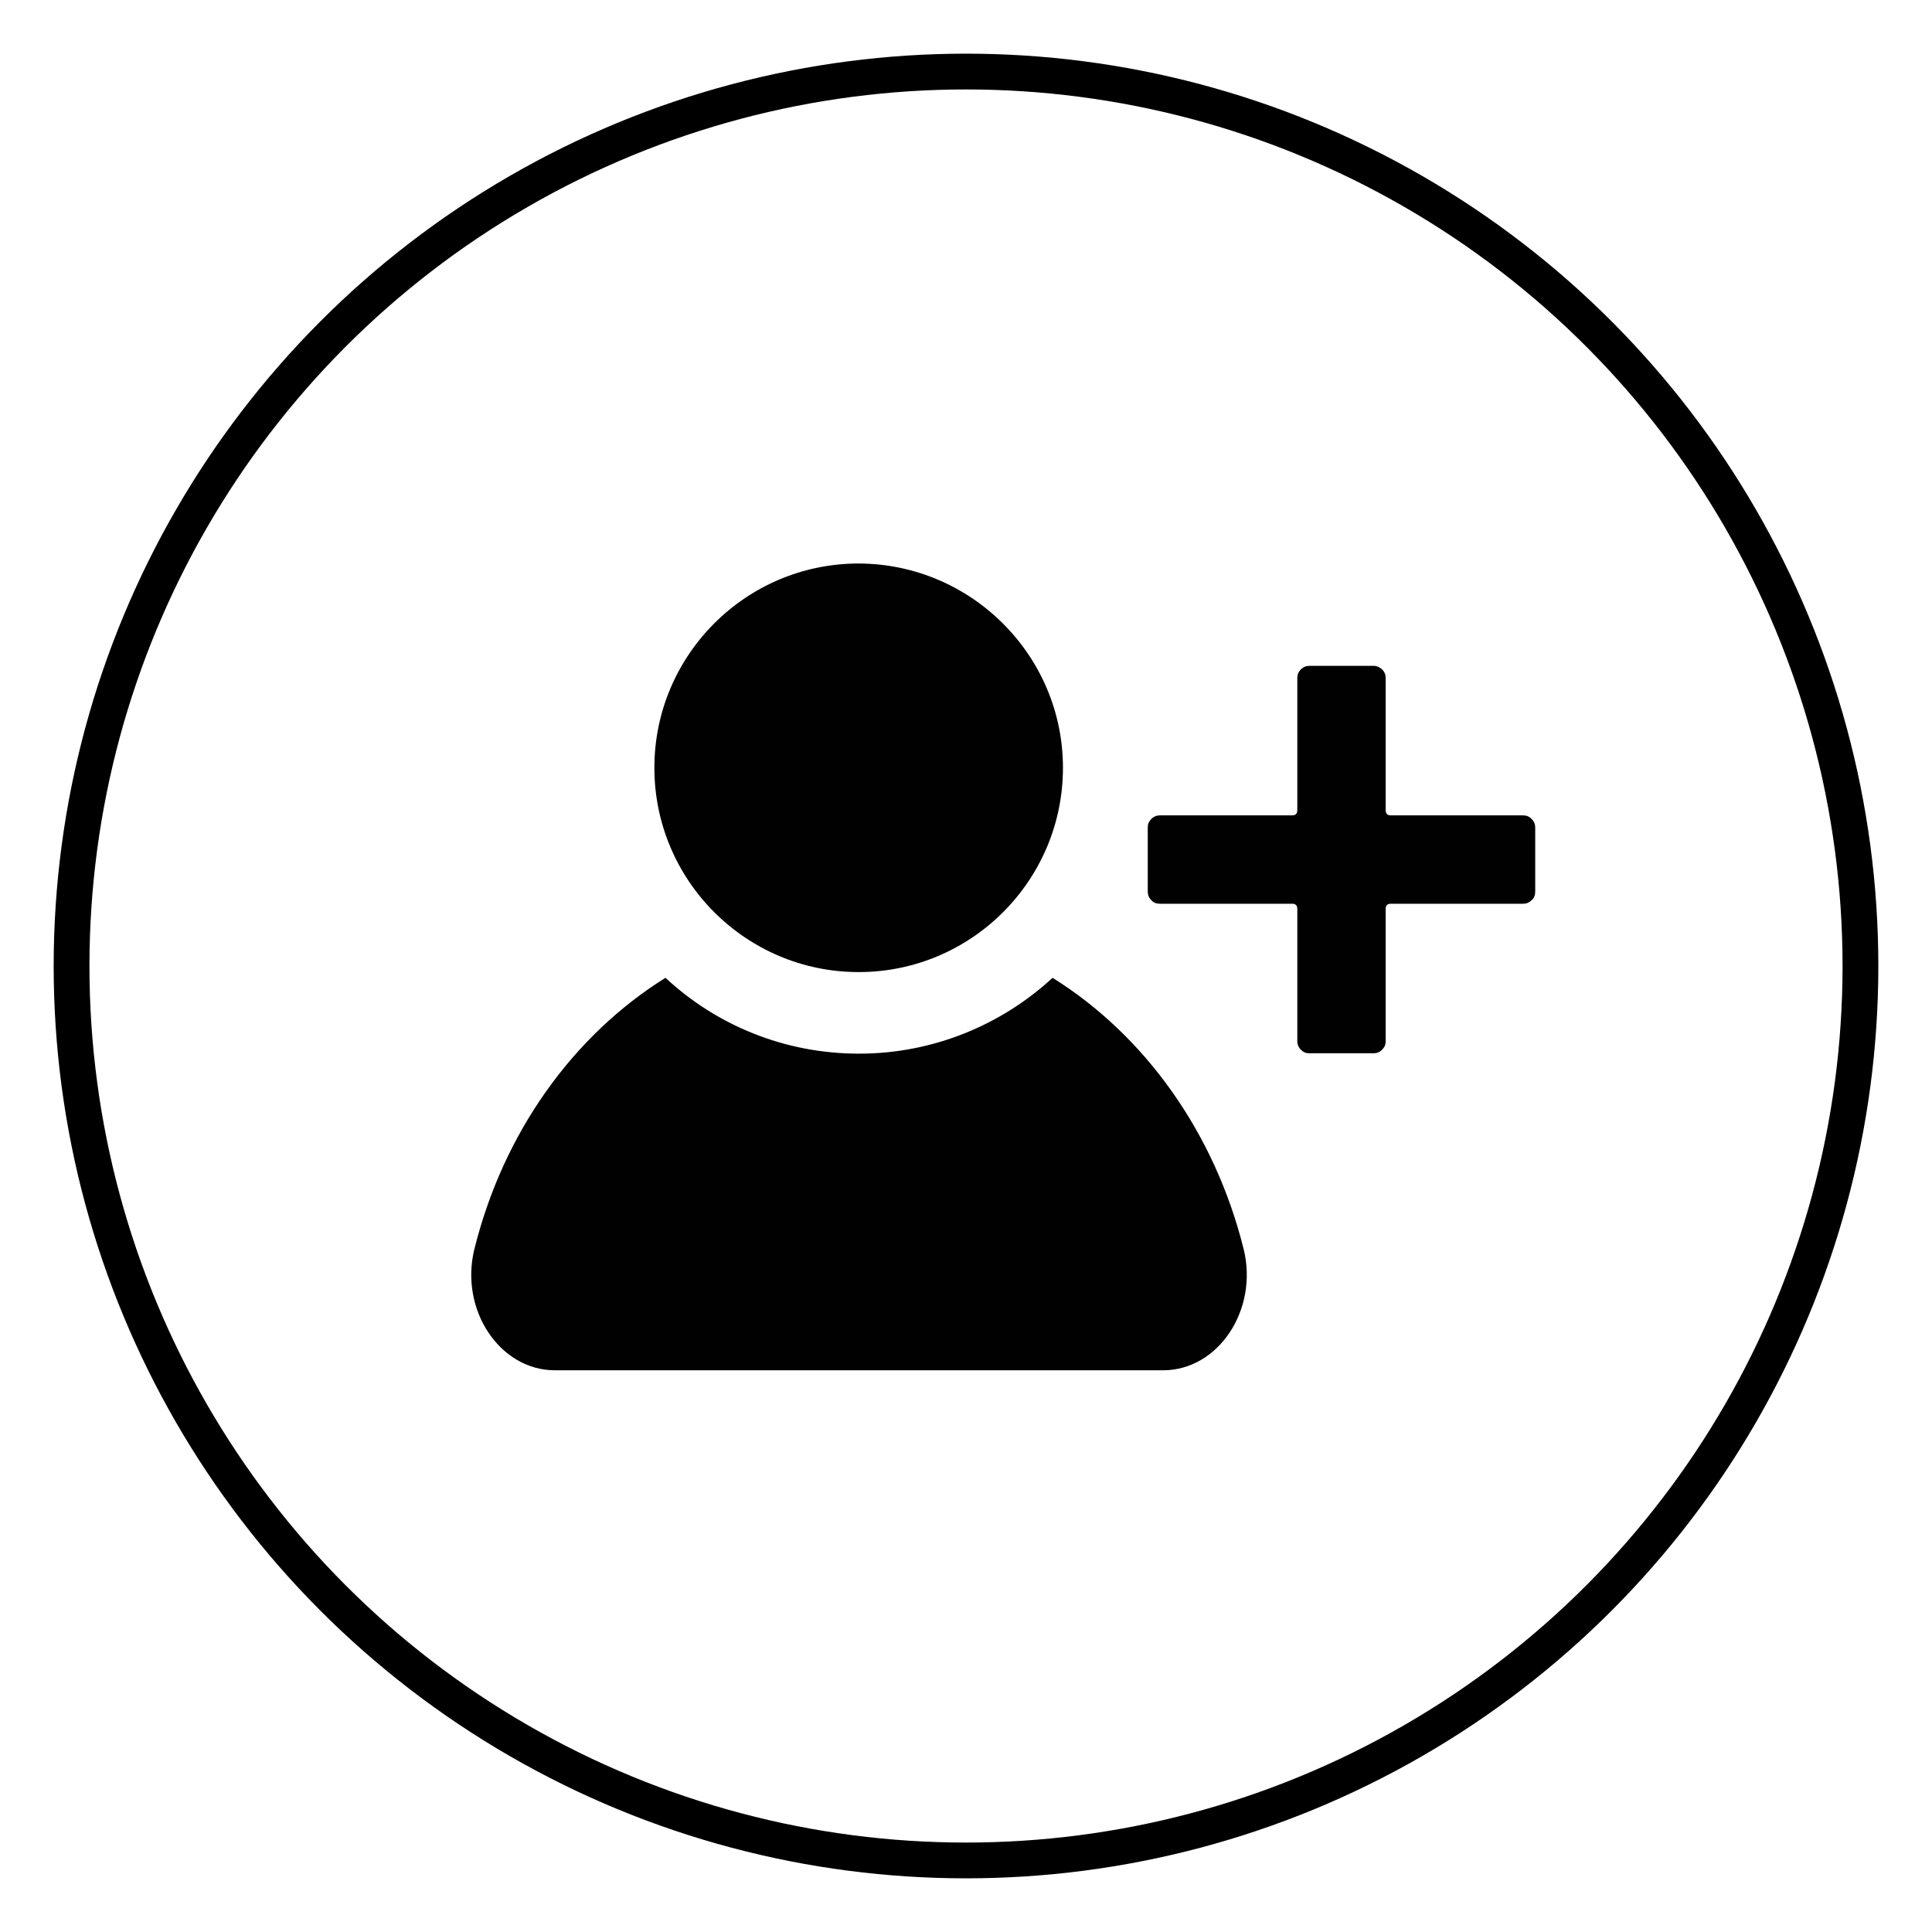 <?xml version="1.0" encoding="utf-8"?>
<!-- Generator: Adobe Illustrator 23.0.4, SVG Export Plug-In . SVG Version: 6.00 Build 0)  -->
<svg version="1.1" id="Layer_1" xmlns="http://www.w3.org/2000/svg" xmlns:xlink="http://www.w3.org/1999/xlink" x="0px" y="0px"
	 viewBox="23 23 54 54" xml:space="preserve">
<style type="text/css">
	.st0{fill:none;stroke:#000000;stroke-miterlimit:10;}
	.st1{fill:#010101;}
</style>
<circle class="st0" cx="50" cy="50" r="25"/>
<path class="st1" d="M52.71,44.46c0,3.15-2.56,5.71-5.71,5.71c-3.15,0-5.71-2.56-5.71-5.71c0-3.15,2.56-5.71,5.71-5.71
	C50.15,38.76,52.71,41.32,52.71,44.46 M57.76,57.91c-0.81-3.25-2.76-5.97-5.34-7.58c-1.42,1.31-3.33,2.12-5.41,2.12
	c-2.09,0-3.99-0.8-5.41-2.12c-2.58,1.61-4.53,4.32-5.34,7.58c-0.42,1.7,0.71,3.39,2.25,3.39h17C57.05,61.3,58.18,59.61,57.76,57.91
	 M65.57,45.79h-3.7c-0.09,0-0.14-0.05-0.14-0.14v-3.7c0-0.09-0.03-0.17-0.1-0.24c-0.07-0.06-0.14-0.1-0.24-0.1h-1.79
	c-0.09,0-0.17,0.03-0.24,0.1c-0.07,0.07-0.1,0.15-0.1,0.24v3.7c0,0.09-0.05,0.14-0.14,0.14h-3.7c-0.09,0-0.17,0.03-0.24,0.1
	c-0.07,0.07-0.1,0.14-0.1,0.24v1.79c0,0.09,0.03,0.17,0.1,0.24c0.06,0.07,0.14,0.1,0.24,0.1h3.7c0.09,0,0.14,0.05,0.14,0.14v3.7
	c0,0.09,0.03,0.17,0.1,0.24s0.14,0.1,0.24,0.1h1.79c0.09,0,0.17-0.03,0.24-0.1s0.1-0.14,0.1-0.24v-3.7c0-0.09,0.05-0.14,0.14-0.14
	h3.7c0.09,0,0.17-0.03,0.24-0.1c0.07-0.06,0.1-0.14,0.1-0.24v-1.79c0-0.09-0.03-0.17-0.1-0.24S65.67,45.79,65.57,45.79z"/>
</svg>
